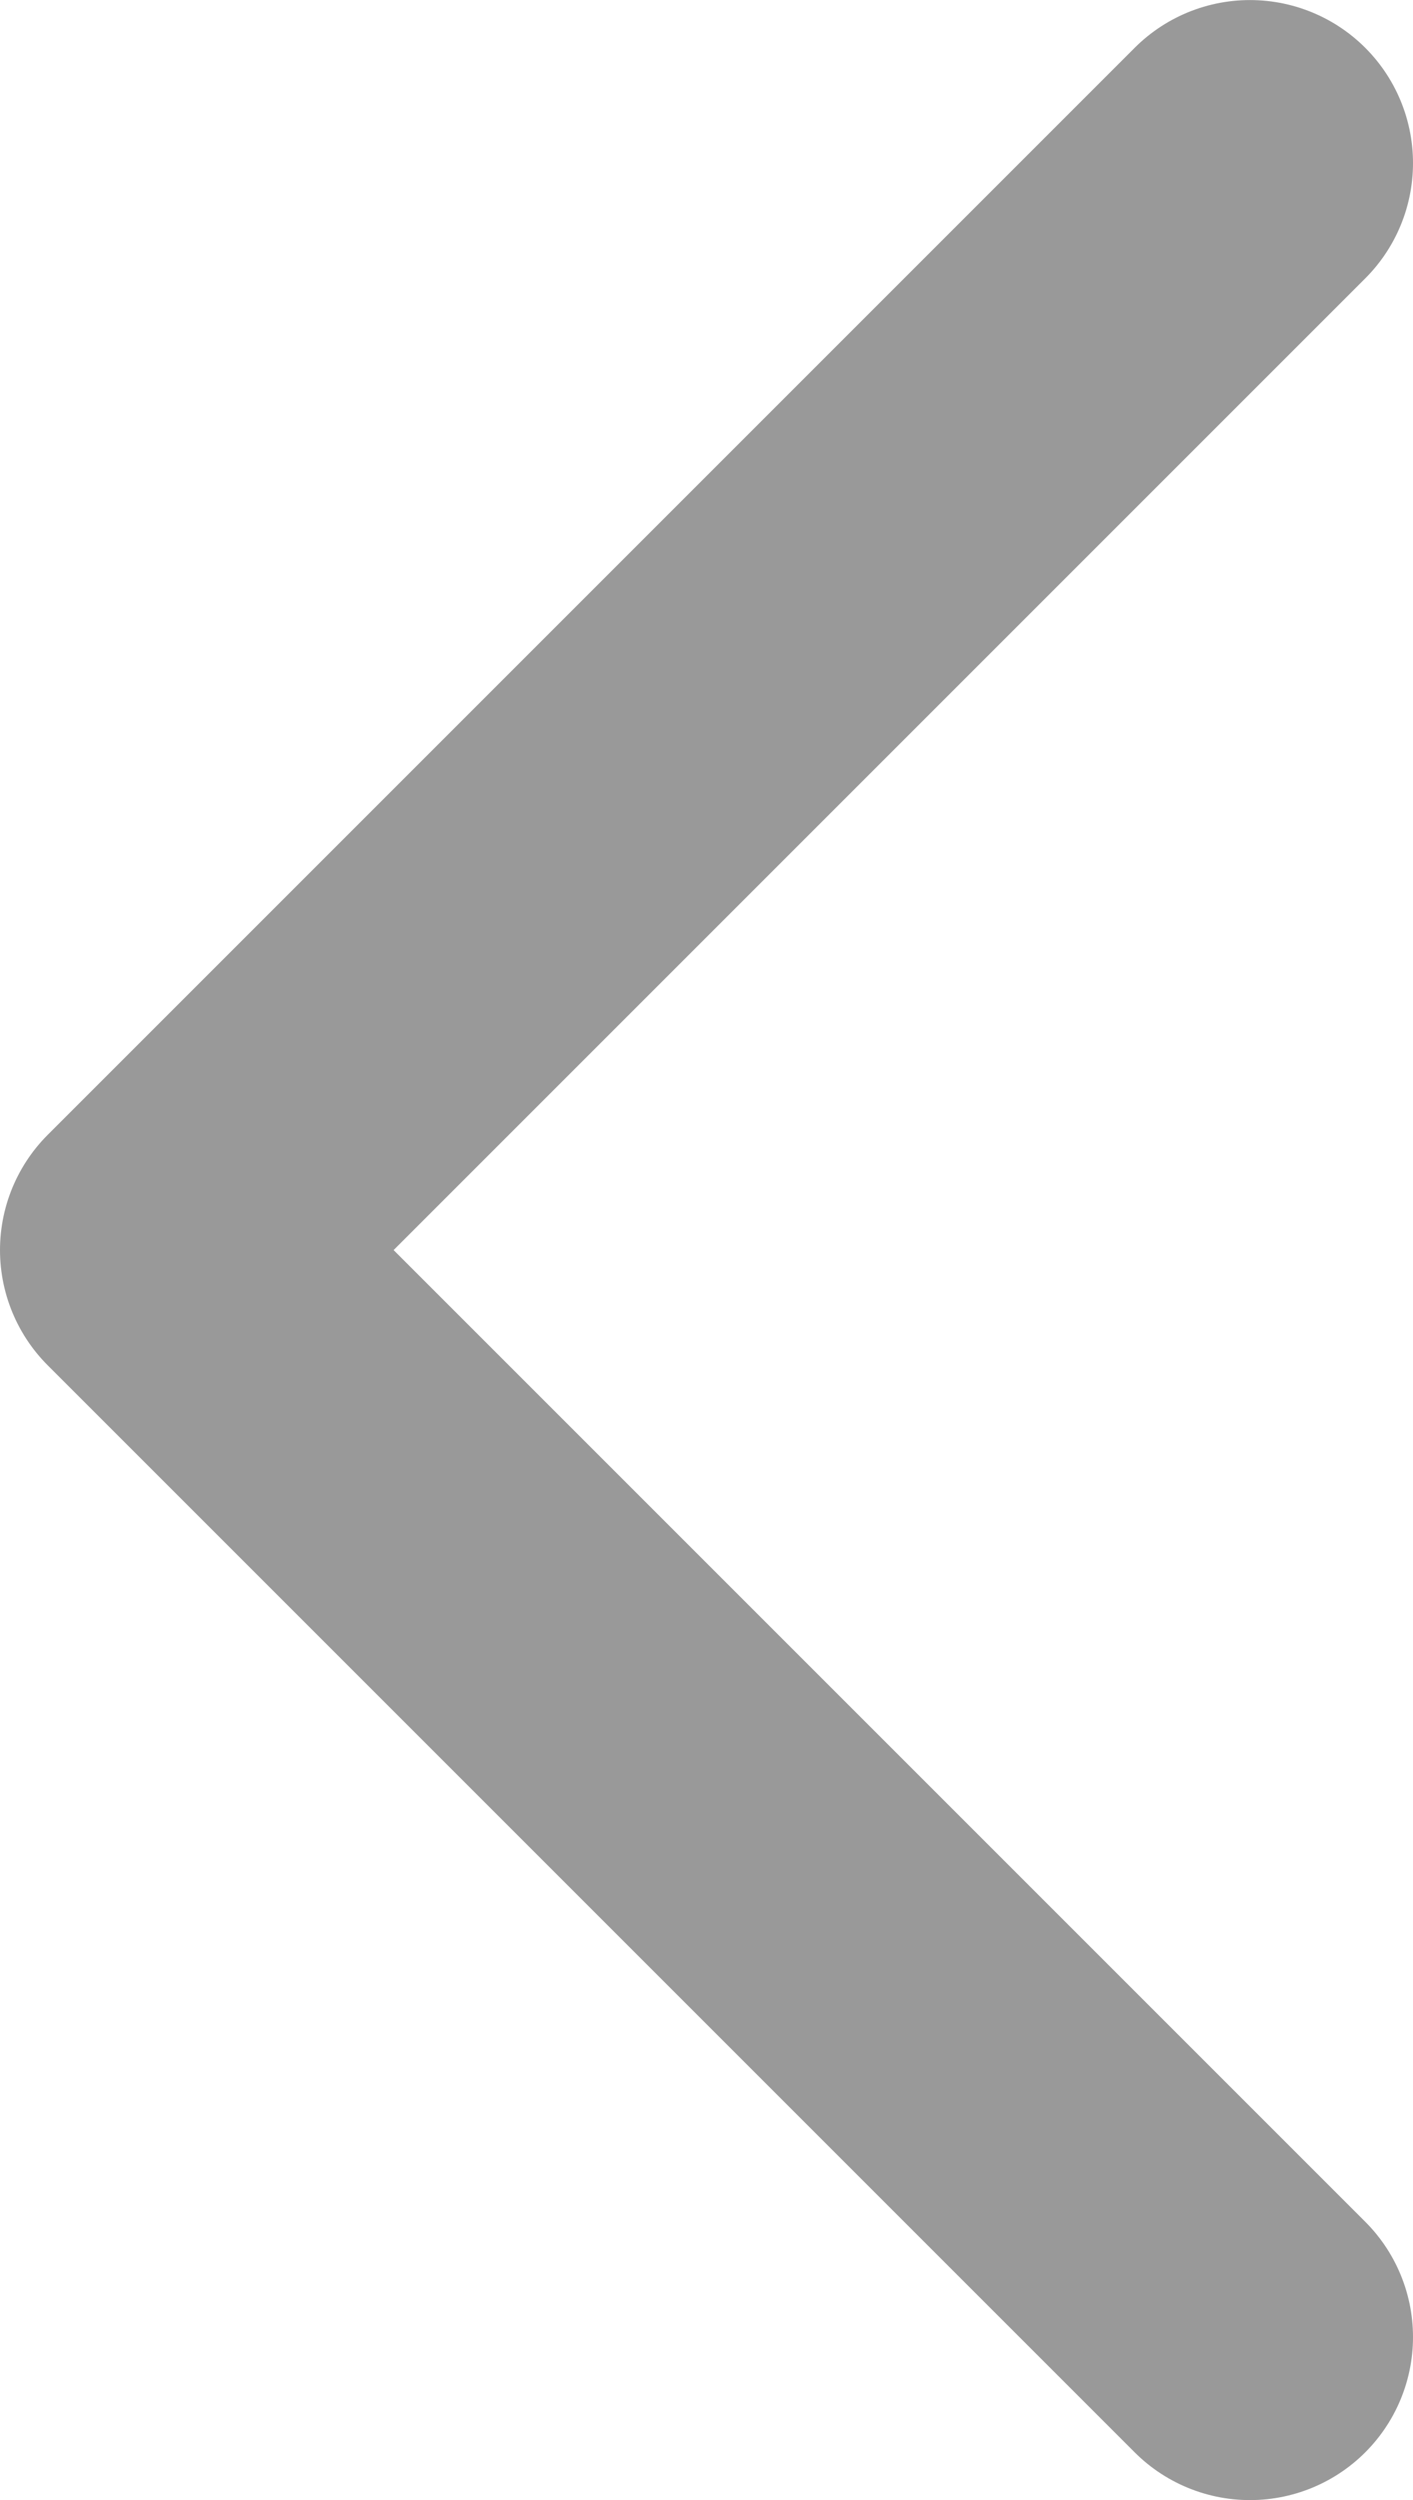 <svg xmlns="http://www.w3.org/2000/svg" width="26" height="46" viewBox="0 0 26 46">
  <g id="Group_83" data-name="Group 83" transform="translate(-269.016 -425.787)">
    <path id="Path_72" data-name="Path 72" d="M-942.984,1269.788l-20,20,20,20" transform="translate(1235 -841)" fill="none" stroke="#999" stroke-linecap="round" stroke-linejoin="round" stroke-width="6"/>
  </g>
</svg>
